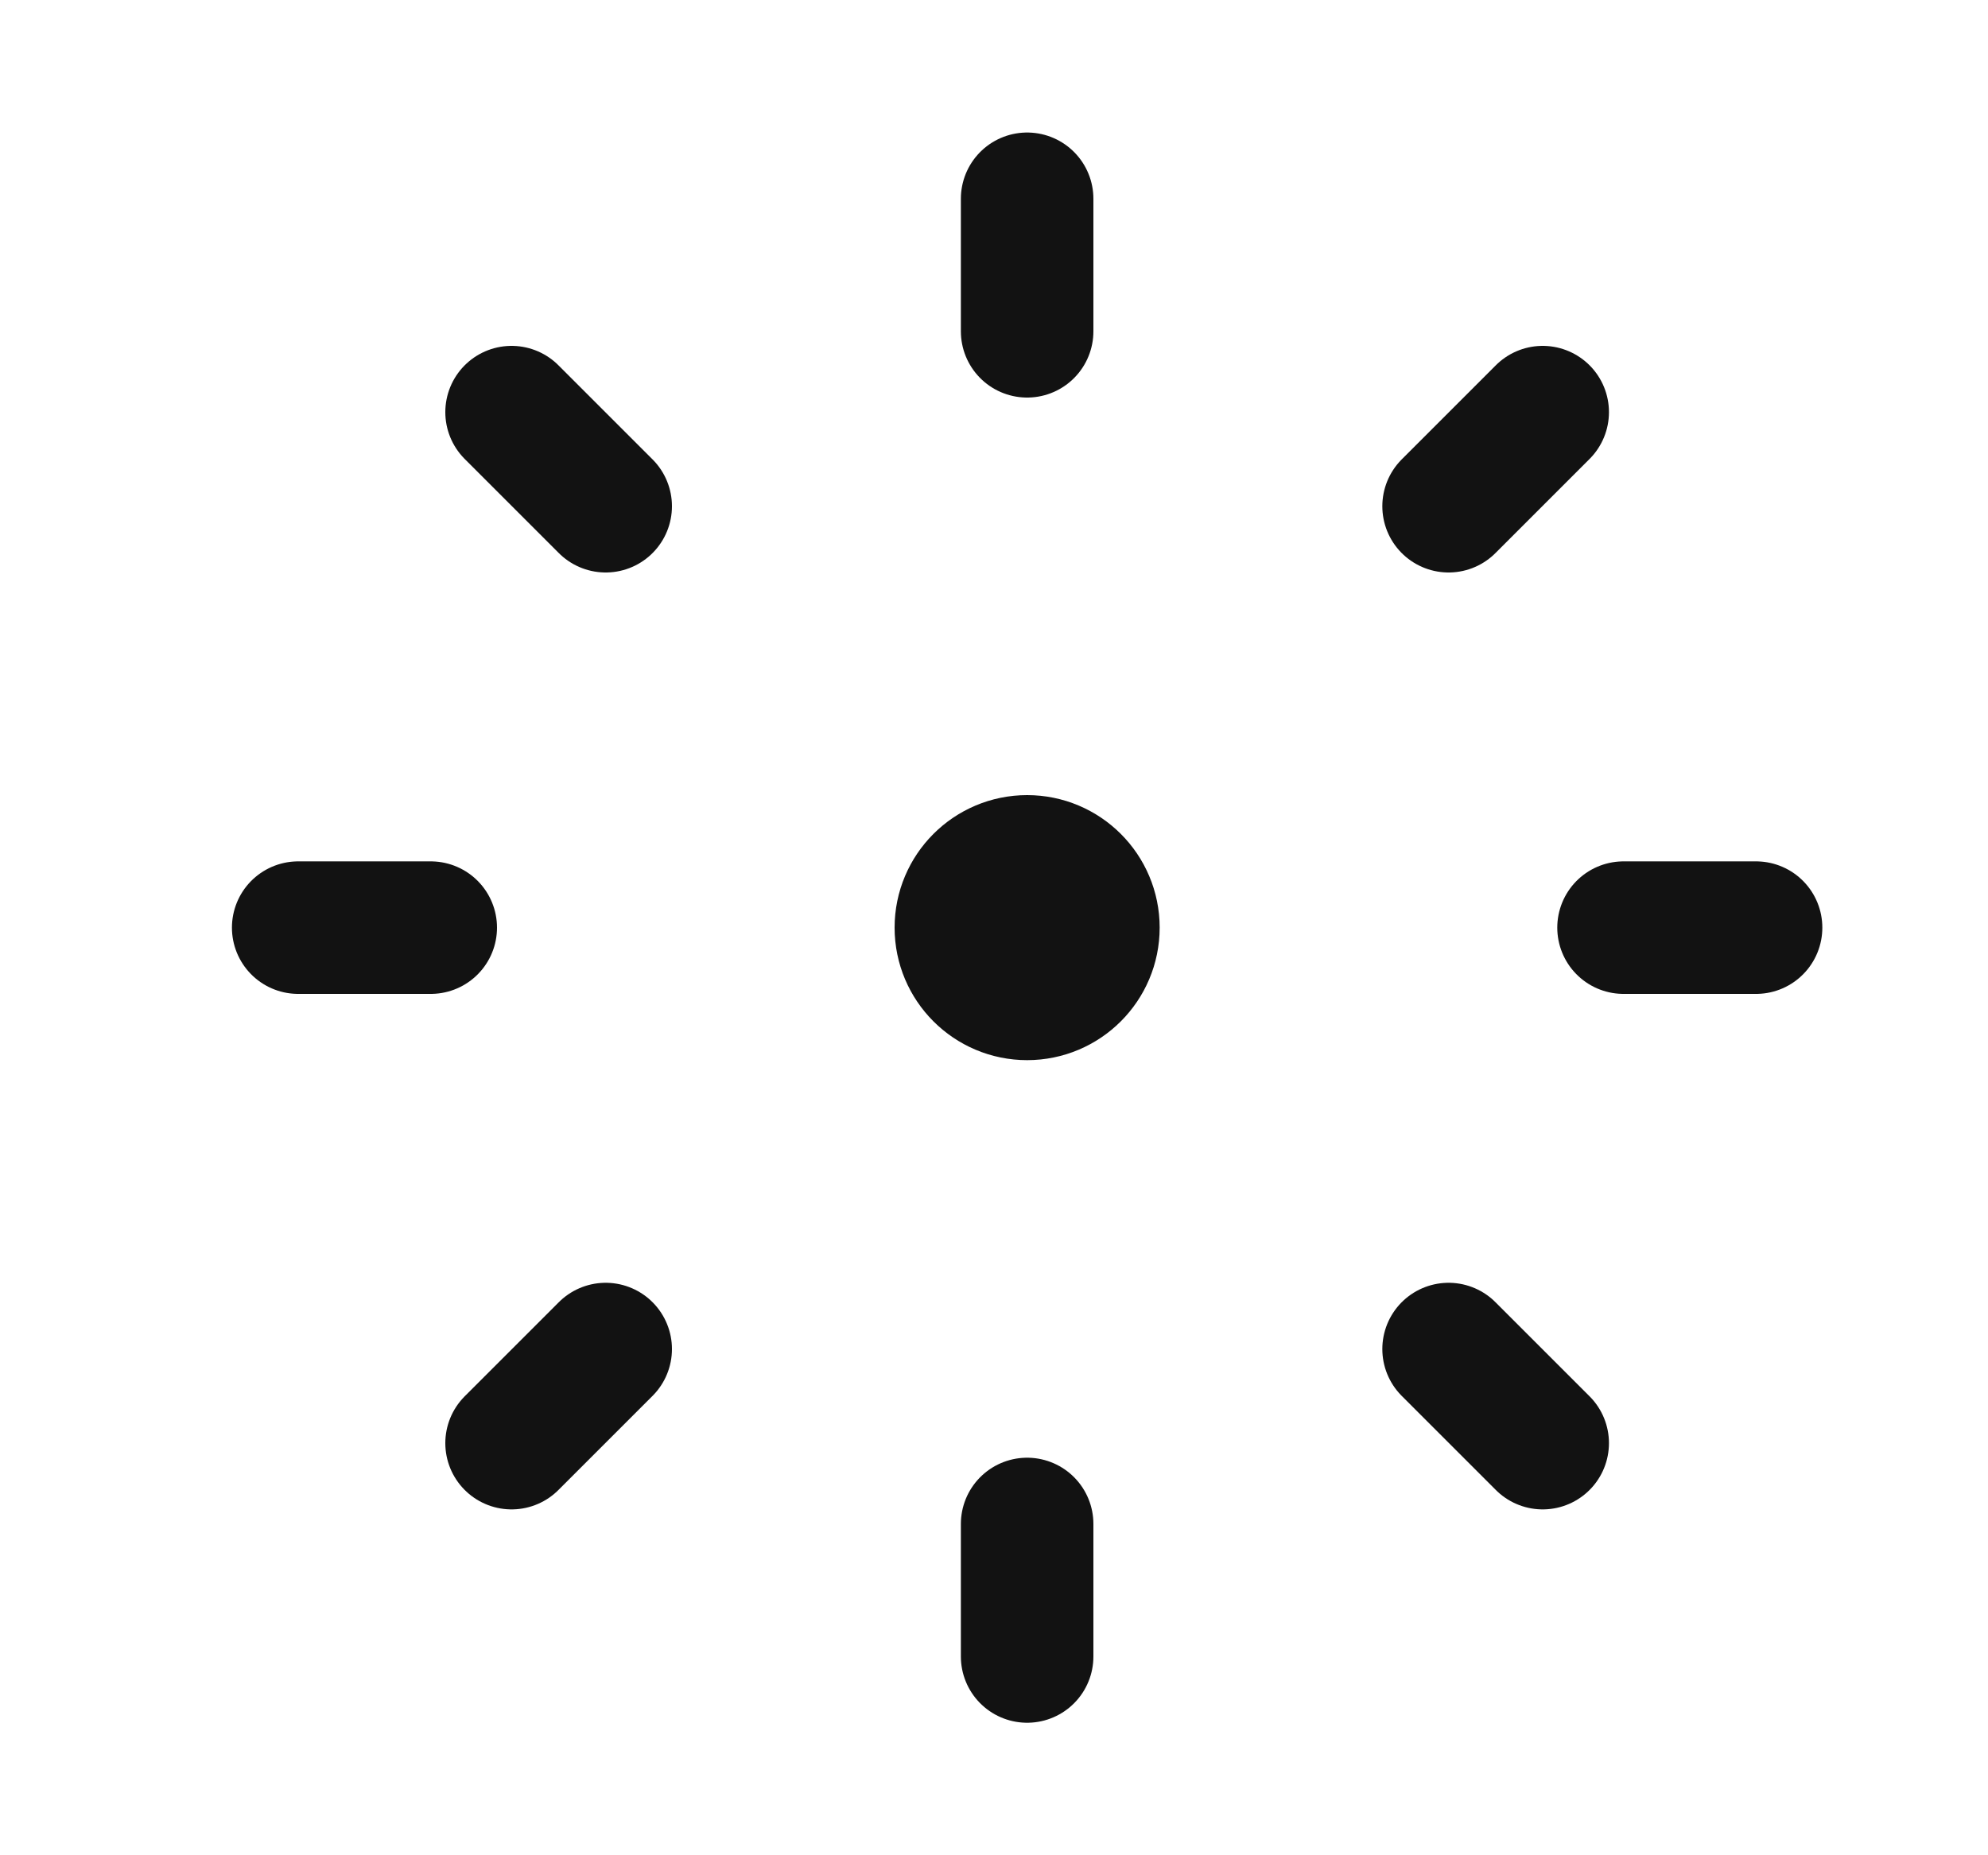 <svg width="15" height="14" viewBox="0 0 15 14" fill="none" xmlns="http://www.w3.org/2000/svg">
<path d="M7.75 7.5C8.026 7.5 8.25 7.276 8.25 7C8.25 6.724 8.026 6.5 7.75 6.5C7.474 6.5 7.25 6.724 7.25 7C7.25 7.276 7.474 7.5 7.75 7.5Z" stroke="#121212" stroke-linecap="round" stroke-linejoin="round"/>
<path d="M7.75 12.5V11.5" stroke="#121212" stroke-linecap="round" stroke-linejoin="round"/>
<path d="M11.64 10.89L10.93 10.18" stroke="#121212" stroke-linecap="round" stroke-linejoin="round"/>
<path d="M13.25 7H12.25" stroke="#121212" stroke-linecap="round" stroke-linejoin="round"/>
<path d="M11.64 3.11L10.93 3.82" stroke="#121212" stroke-linecap="round" stroke-linejoin="round"/>
<path d="M7.75 1.5V2.5" stroke="#121212" stroke-linecap="round" stroke-linejoin="round"/>
<path d="M3.86 3.11L4.57 3.82" stroke="#121212" stroke-linecap="round" stroke-linejoin="round"/>
<path d="M2.25 7H3.25" stroke="#121212" stroke-linecap="round" stroke-linejoin="round"/>
<path d="M3.86 10.89L4.57 10.18" stroke="#121212" stroke-linecap="round" stroke-linejoin="round"/>
</svg>
